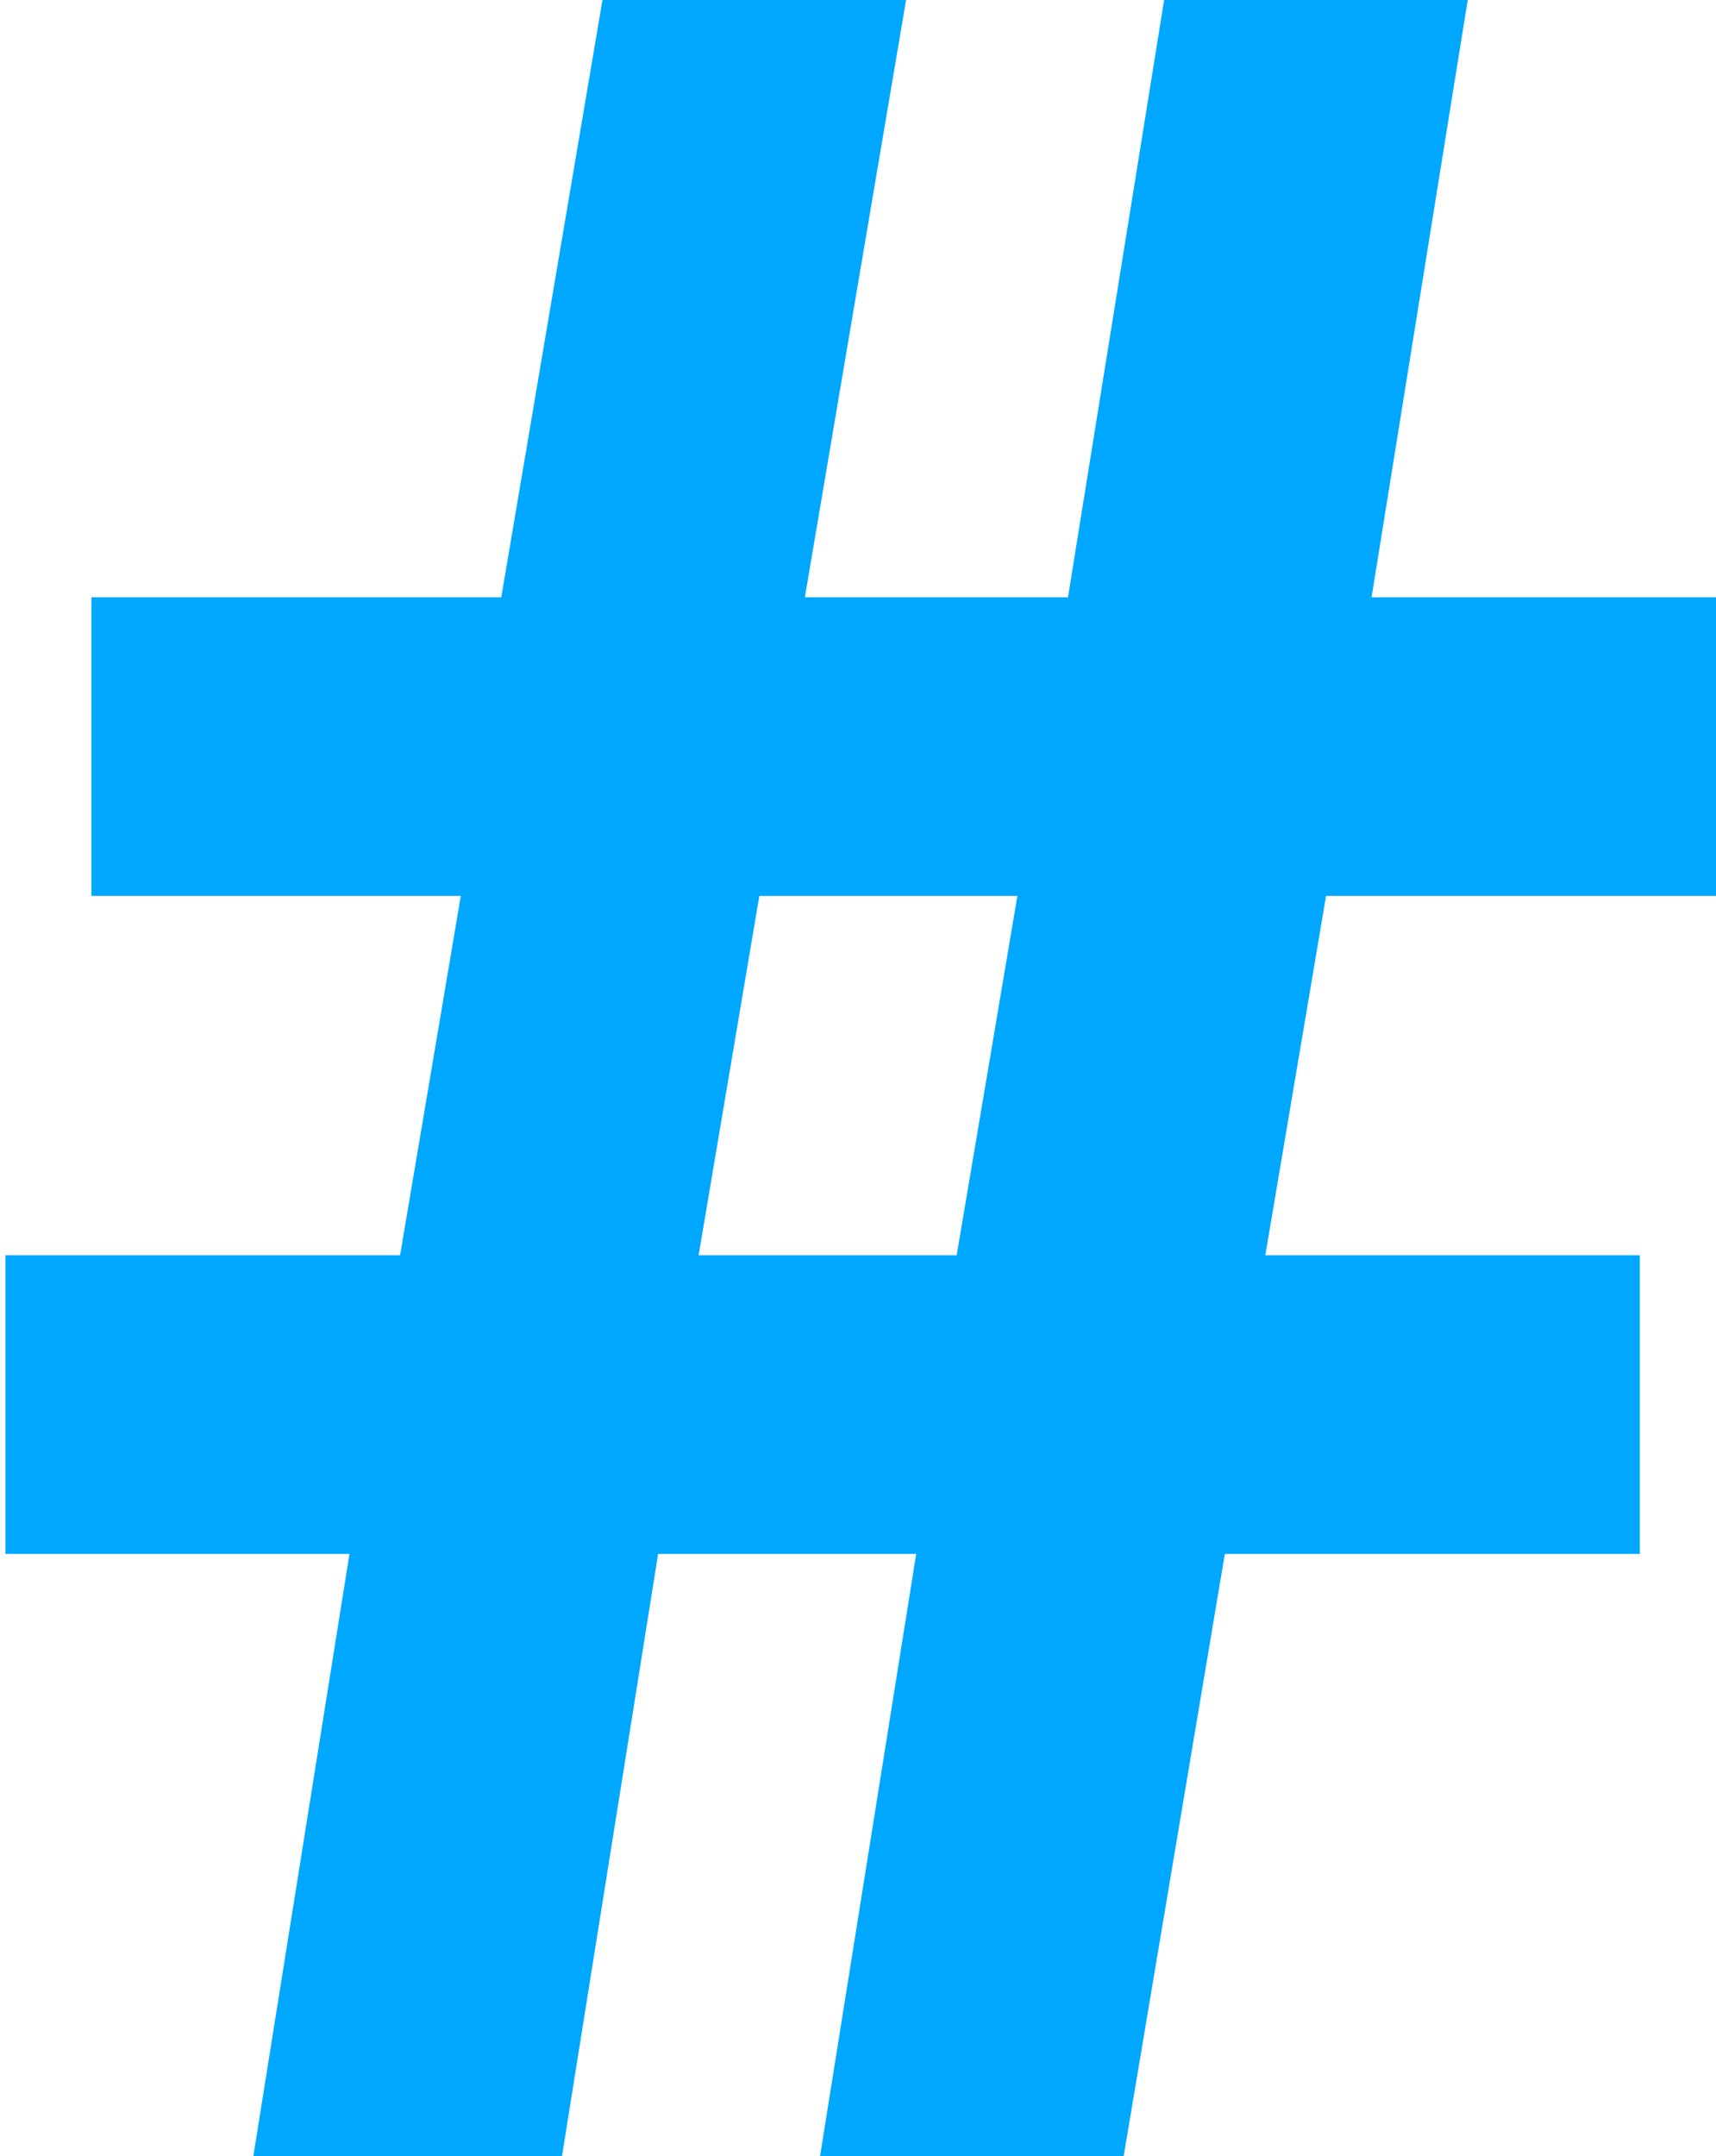 <svg clip-rule="evenodd" fill-rule="evenodd" height="2.3mm" image-rendering="optimizeQuality" shape-rendering="geometricPrecision" text-rendering="geometricPrecision" viewBox="0 0 3.39 4.26" width="1.831mm" xmlns="http://www.w3.org/2000/svg"><path d="m.5 4.26.19-1.19h-.68v-.59h.78l.12-.71h-.73v-.59h.81l.2-1.18h.6l-.2 1.18h.52l.19-1.18h.6l-.19 1.18h.69v.59h-.78l-.12.71h.74v.59h-.82l-.2 1.19h-.6l.19-1.19h-.51l-.19 1.19h-.6zm.88-1.78h.51l.12-.71h-.51z" fill="#00a7ff" fill-rule="nonzero"/></svg>